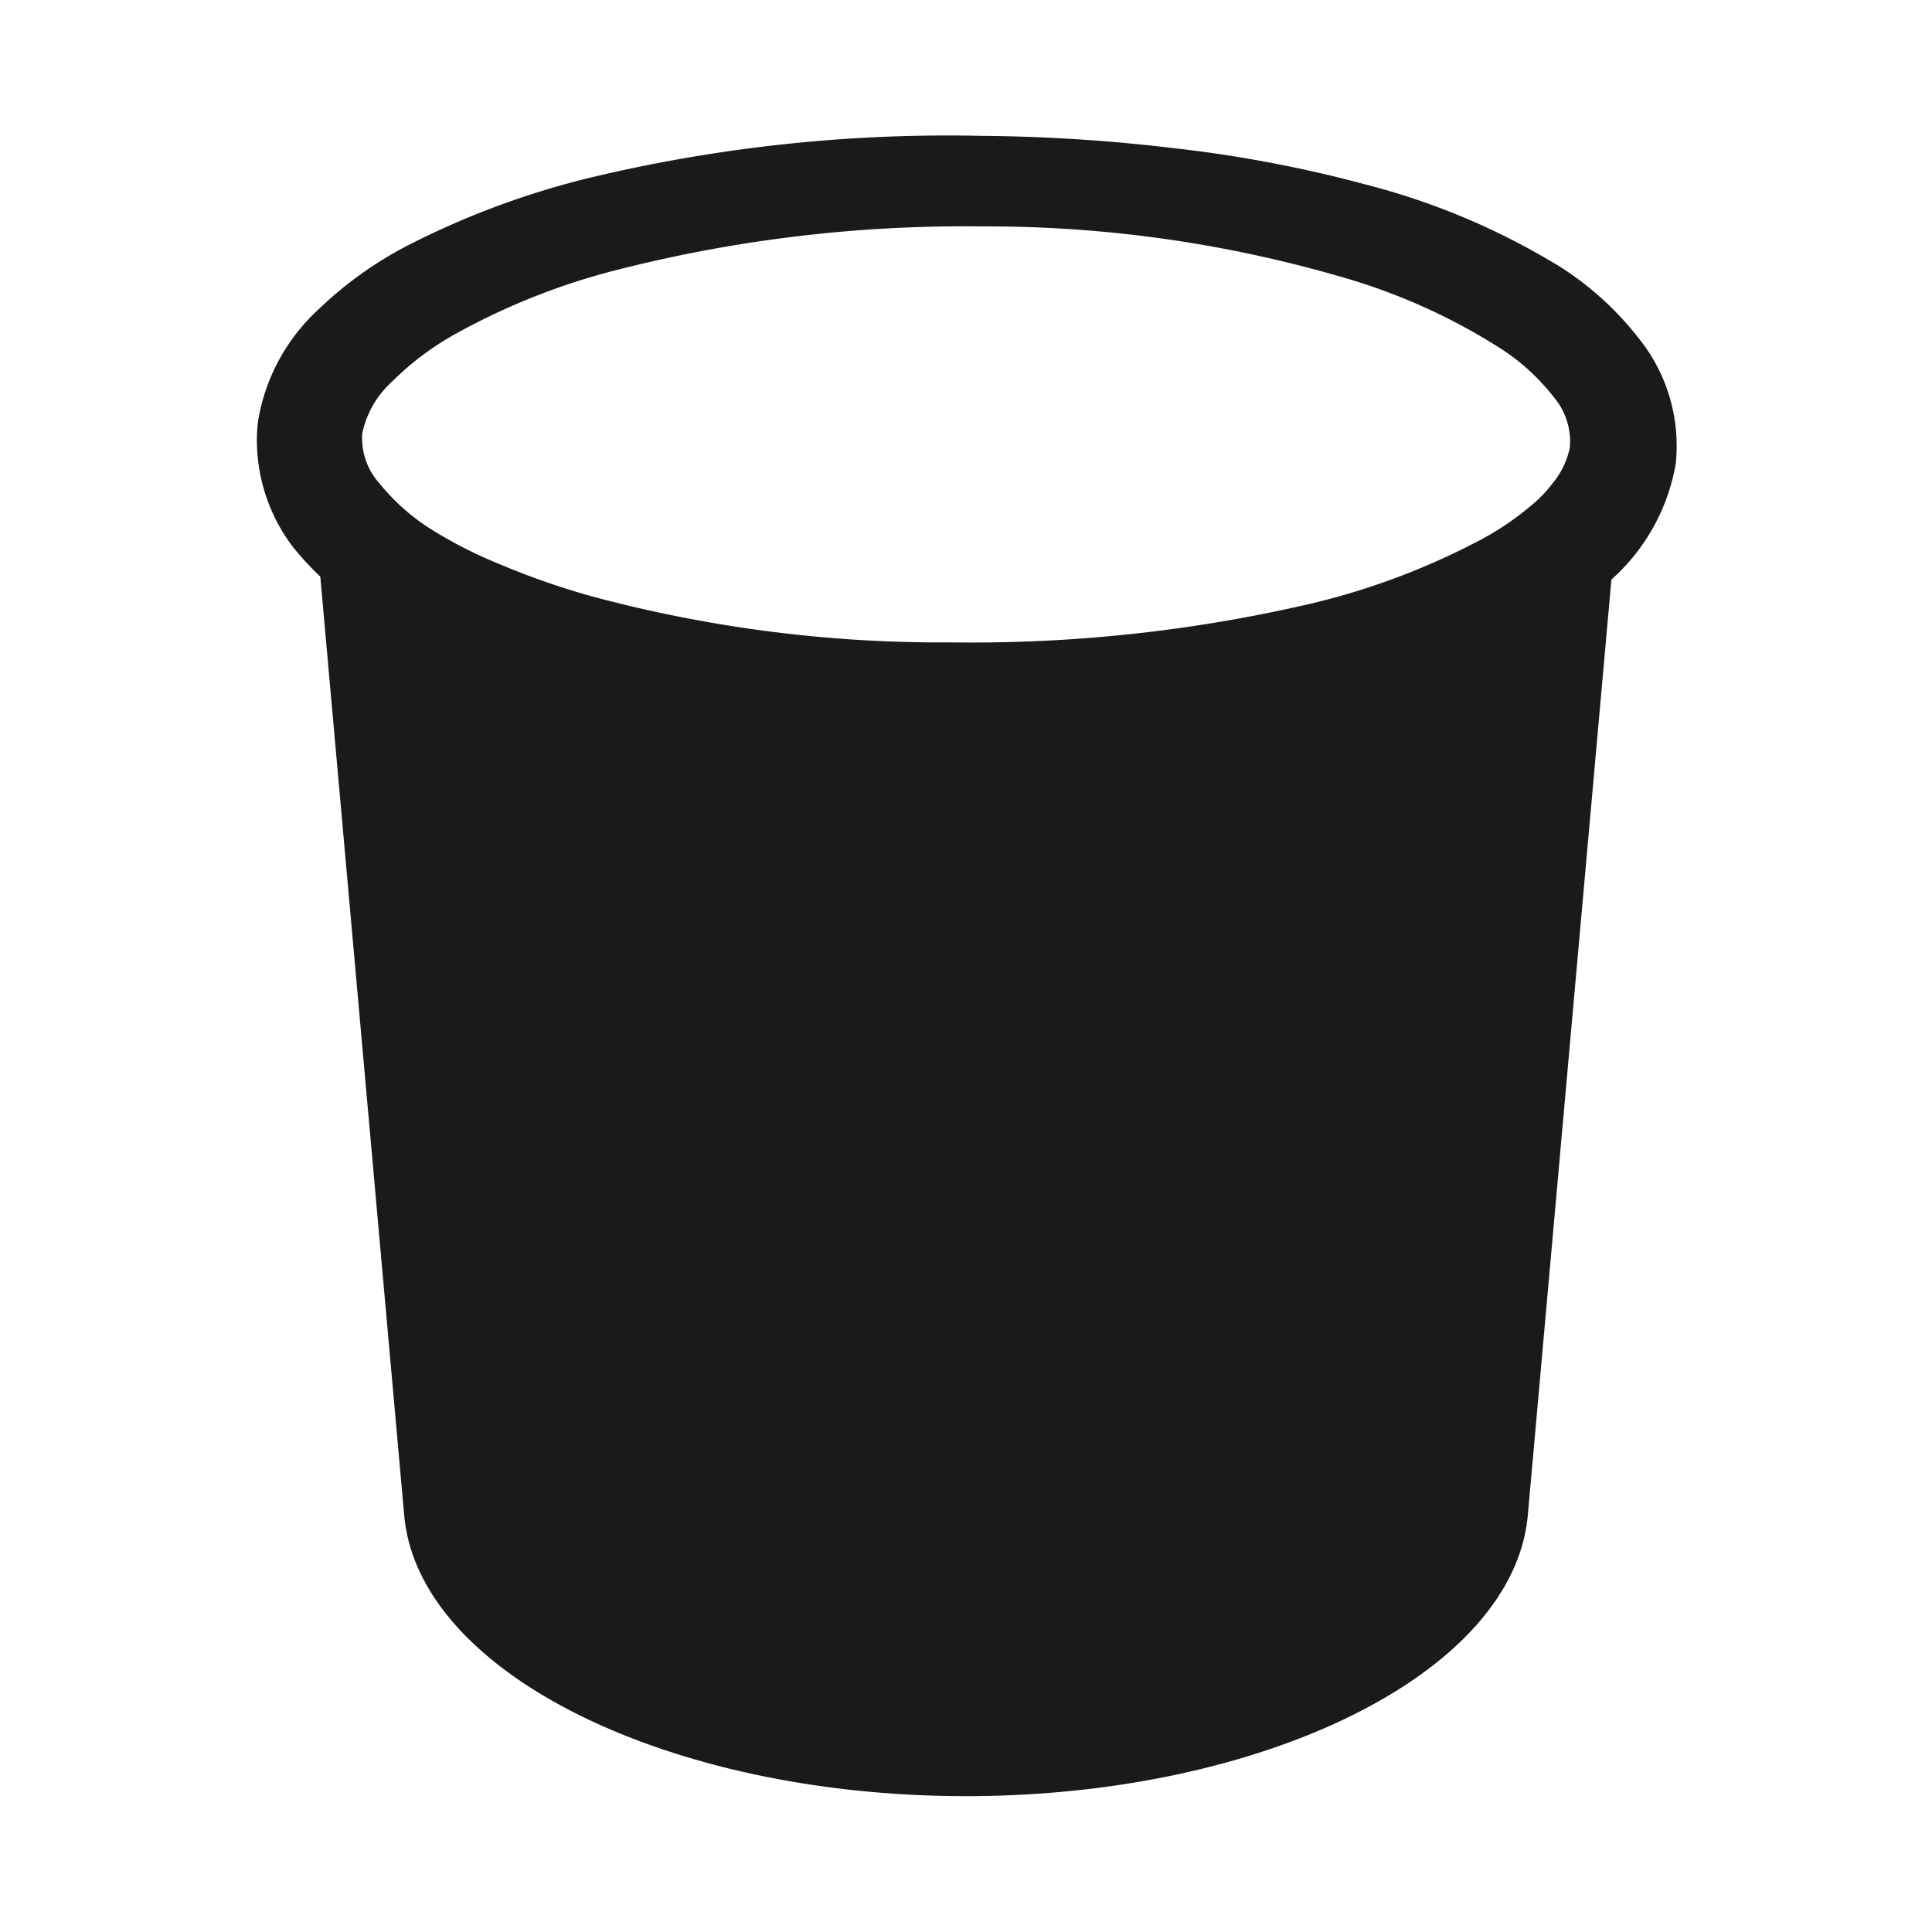 <svg xmlns="http://www.w3.org/2000/svg" viewBox="0 0 64 64"><defs><style>.cls-1,.cls-2{fill:#1a1a1a;}.cls-1{opacity:0;}</style></defs><title>Plastic Cup Black</title><g id="Layer_2" data-name="Layer 2"><g id="Finals"><rect class="cls-1" width="64" height="64"/><path class="cls-2" d="M54.24,11.15a10.26,10.26,0,0,0-2.7-2.4l-.09-.05a23.39,23.39,0,0,0-6.18-2.58A42.79,42.79,0,0,0,38.9,4.91a57.31,57.31,0,0,0-6.41-.41A50.87,50.87,0,0,0,19.7,5.85a27.44,27.44,0,0,0-6.23,2.3,12.63,12.63,0,0,0-2.91,2.09,6.45,6.45,0,0,0-2,3.64,4.74,4.74,0,0,0-.05.65A5.85,5.85,0,0,0,9.69,18.1a9.47,9.47,0,0,0,.92,1L13.39,50.2h0c.47,5.24,8.79,9.3,18.61,9.3s18.13-4.06,18.61-9.3h0l2.77-31,.13-.12a6.66,6.66,0,0,0,2-3.71A5.68,5.68,0,0,0,54.24,11.15ZM13,12.63a9.45,9.45,0,0,1,2.11-1.58,22.34,22.34,0,0,1,5.41-2.13,46.61,46.61,0,0,1,12-1.42A42.06,42.06,0,0,1,44.39,9.16a20,20,0,0,1,5.25,2.34,7.07,7.07,0,0,1,1.85,1.68A2.25,2.25,0,0,1,52,14.84,2.73,2.73,0,0,1,51.44,16a4.66,4.66,0,0,1-.48.54A9.63,9.63,0,0,1,48.82,18a23.66,23.66,0,0,1-5.41,2,49.61,49.61,0,0,1-11.88,1.28,44.58,44.58,0,0,1-11.83-1.5,25.21,25.21,0,0,1-3.17-1.1,14.57,14.57,0,0,1-2.09-1.05A7,7,0,0,1,12.56,16,2.23,2.23,0,0,1,12,14.36,3.2,3.2,0,0,1,13,12.63Z"/></g></g></svg>